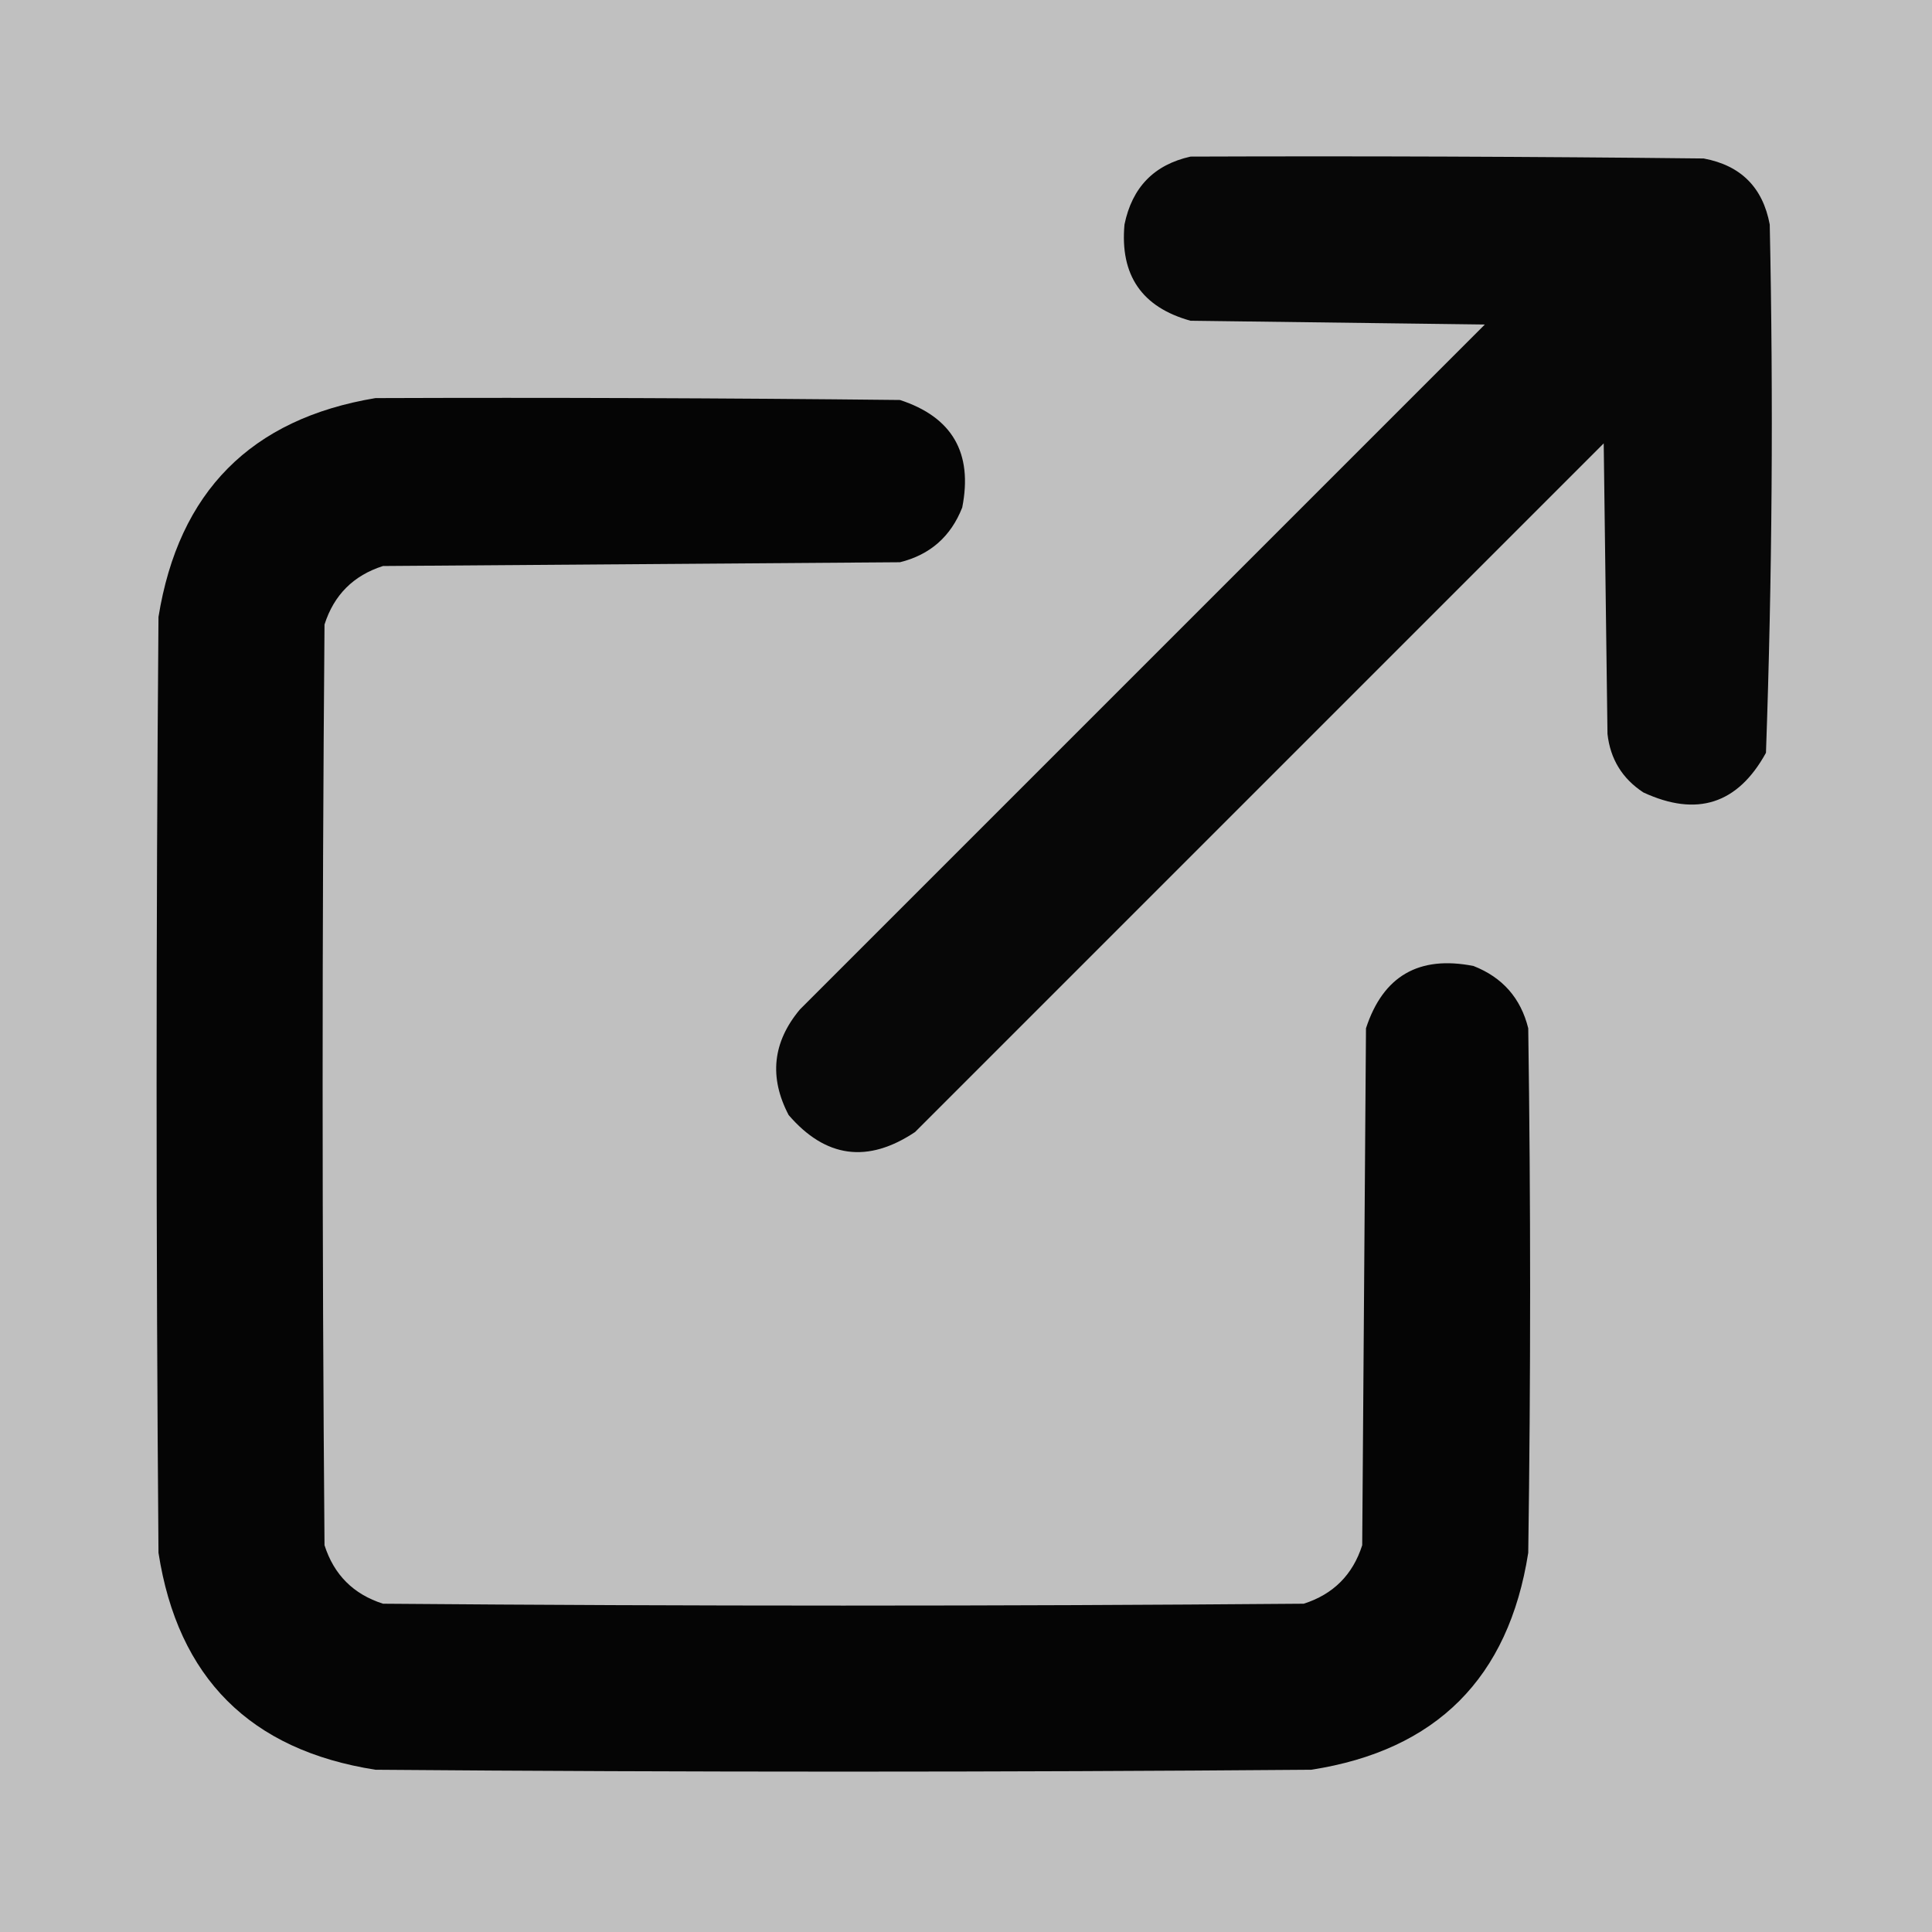 <?xml version="1.0" encoding="UTF-8"?>
<!DOCTYPE svg PUBLIC "-//W3C//DTD SVG 1.1//EN" "http://www.w3.org/Graphics/SVG/1.1/DTD/svg11.dtd">
<svg xmlns="http://www.w3.org/2000/svg" version="1.1" width="512px" height="512px" style="shape-rendering:geometricPrecision; text-rendering:geometricPrecision; image-rendering:optimizeQuality; fill-rule:evenodd; clip-rule:evenodd" xmlns:xlink="http://www.w3.org/1999/xlink">
  
  <rect x="0" y="0" width="512" height="512" fill="#C0C0C0" /> 
  
  <g>
    <path style="opacity:0.964" fill="#000000" d="M 315.5,41.5 C 360.835,41.333 406.168,41.5 451.5,42C 461.333,43.833 467.167,49.667 469,59.5C 469.98,106.212 469.647,152.879 468,199.5C 460.535,213.08 449.701,216.58 435.5,210C 429.915,206.332 426.748,201.165 426,194.5C 425.667,168.833 425.333,143.167 425,117.5C 364.167,178.333 303.333,239.167 242.5,300C 229.959,308.37 218.792,306.87 209,295.5C 203.751,285.489 204.751,276.156 212,267.5C 272.5,207 333,146.5 393.5,86C 367.5,85.667 341.5,85.333 315.5,85C 302.611,81.43 296.777,72.93 298,59.5C 300.014,49.654 305.847,43.654 315.5,41.5 Z"/>
  </g>
  <g>
    <path style="opacity:0.969" fill="#000000" d="M 99.5,105.5 C 145.835,105.333 192.168,105.5 238.5,106C 252.355,110.531 257.855,120.031 255,134.5C 251.977,142.192 246.477,147.025 238.5,149C 192.833,149.333 147.167,149.666 101.5,150C 93.667,152.5 88.5,157.667 86,165.5C 85.333,246.833 85.333,328.167 86,409.5C 88.5,417.333 93.667,422.5 101.5,425C 182.833,425.667 264.167,425.667 345.5,425C 353.333,422.5 358.5,417.333 361,409.5C 361.333,363.833 361.667,318.167 362,272.5C 366.531,258.645 376.031,253.145 390.5,256C 398.192,259.023 403.025,264.523 405,272.5C 405.667,318.833 405.667,365.167 405,411.5C 399.806,444.694 380.639,463.861 347.5,469C 264.833,469.667 182.167,469.667 99.5,469C 66.306,463.806 47.139,444.639 42,411.5C 41.333,328.833 41.333,246.167 42,163.5C 47.346,130.322 66.512,110.988 99.5,105.5 Z"/>
  </g>
</svg>
